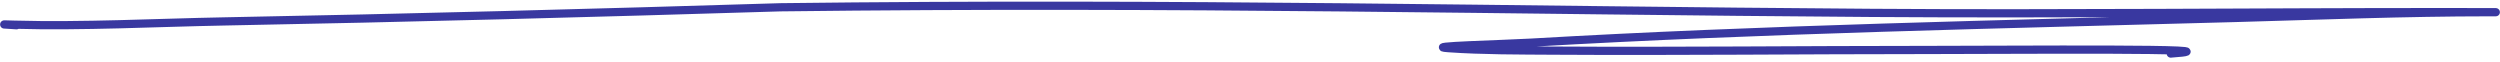 <svg width="609" height="15" viewBox="0 0 609 15" fill="none" xmlns="http://www.w3.org/2000/svg">
<path d="M4.038 6.15C0.503 5.936 -0.304 5.905 3.538 6.013C20.146 6.48 37.972 5.531 54.508 5.22C99.78 4.369 145.016 3.159 190.173 1.772C287.643 0.584 367.682 2.546 456.048 3.14C502.497 3.452 548.738 2.948 595.169 2.948C596.238 2.948 613.215 2.976 606.385 2.976C585.858 2.976 565.217 3.807 544.775 4.371C487.637 5.948 429.514 7.105 372.928 10.392C366.204 10.782 346.155 11.265 352.84 11.733C361.101 12.311 370.253 12.284 378.536 12.335C408.904 12.521 439.277 12.171 469.645 12.171C489.379 12.171 548.147 11.668 528.796 13.046" stroke="#3938A0" stroke-width="2" stroke-linecap="round"/>
</svg>
